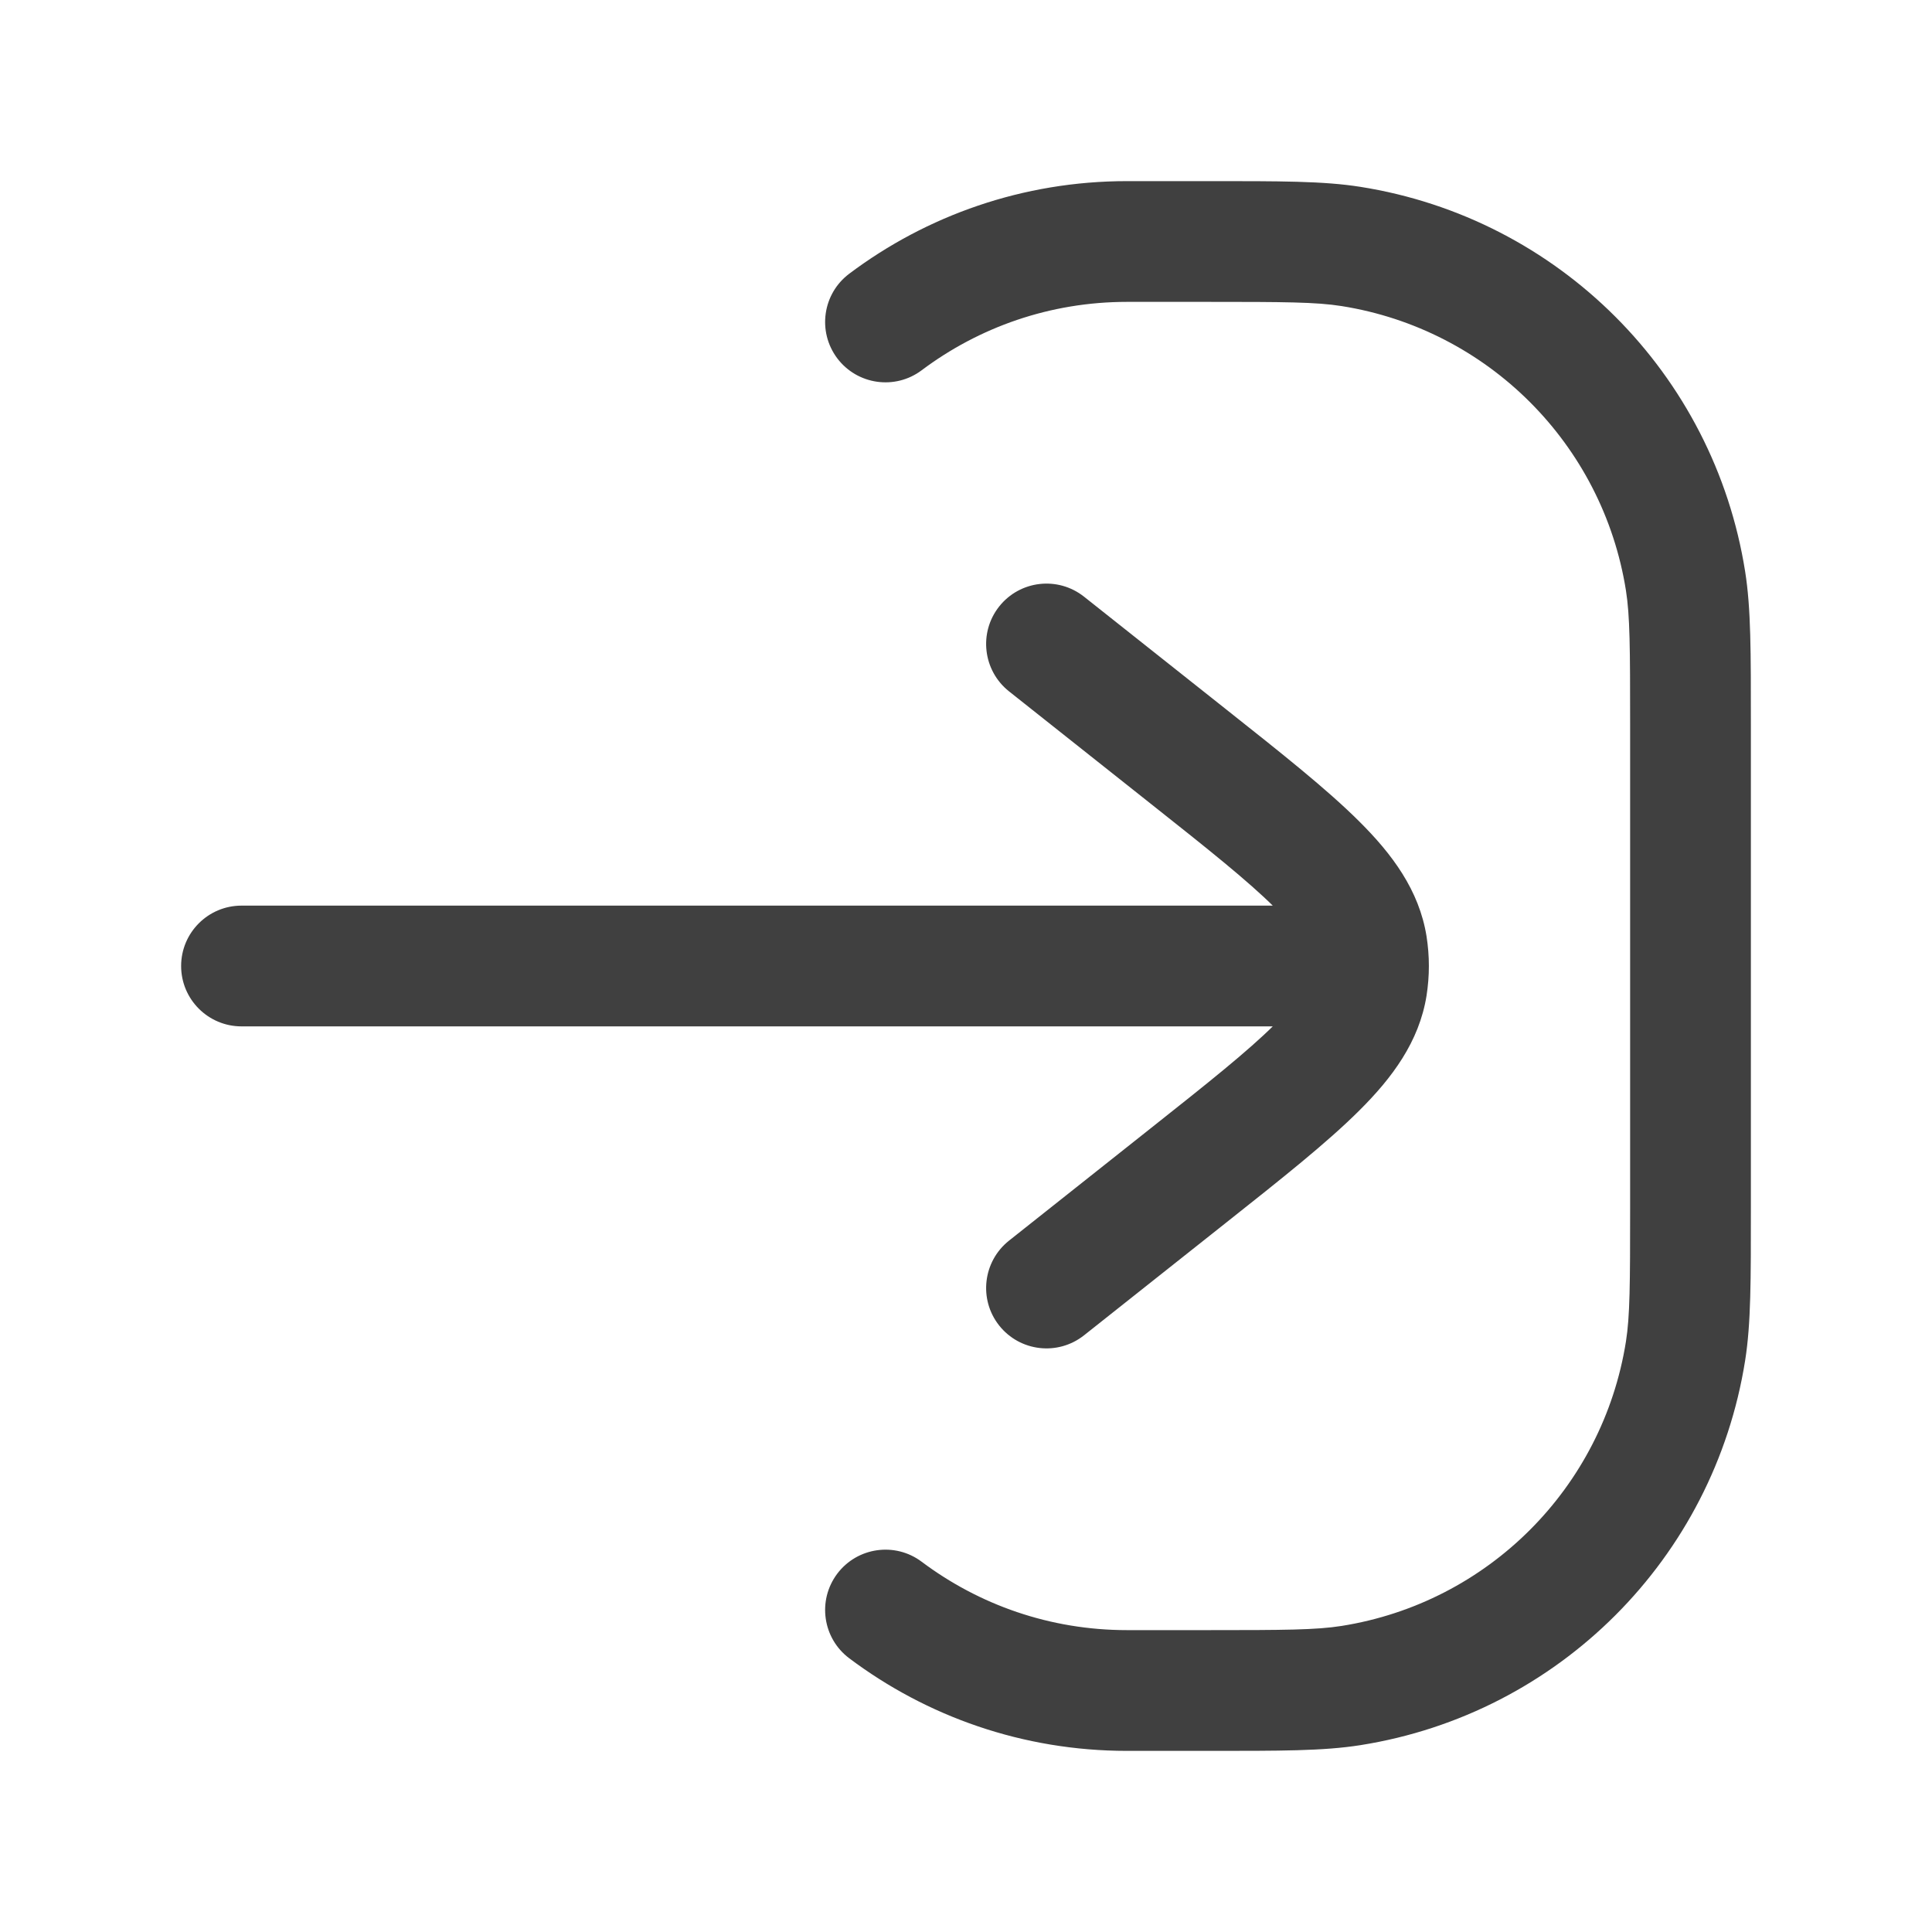 <svg width="24" height="24" viewBox="0 0 24 24" fill="none" xmlns="http://www.w3.org/2000/svg">
<path d="M14 3V3.75V3ZM15 3V2.25V3ZM21 9H21.75H21ZM21 15H20.25H21ZM15 21V21.75V21ZM14 21V20.25V21ZM20.938 16.782L21.679 16.899V16.899L20.938 16.782ZM16.782 20.938L16.665 20.198L16.782 20.938ZM16.782 3.062L16.899 2.321L16.899 2.321L16.782 3.062ZM20.938 7.218L21.679 7.101V7.101L20.938 7.218ZM10.55 3.4C10.218 3.649 10.152 4.119 10.4 4.45C10.649 4.781 11.119 4.848 11.45 4.599L10.55 3.4ZM11.45 19.401C11.119 19.152 10.649 19.219 10.4 19.55C10.152 19.881 10.218 20.351 10.55 20.6L11.45 19.401ZM3 11.25C2.586 11.25 2.25 11.586 2.25 12C2.25 12.414 2.586 12.75 3 12.75L3 11.25ZM16 12V11.25V12ZM12.534 15.412C12.21 15.67 12.155 16.141 12.412 16.466C12.67 16.791 13.141 16.845 13.466 16.588L12.534 15.412ZM14.763 14.602L14.297 14.014L14.763 14.602ZM14.763 9.398L14.297 9.986L14.763 9.398ZM13.466 7.412C13.141 7.155 12.67 7.209 12.412 7.534C12.155 7.859 12.21 8.33 12.534 8.588L13.466 7.412ZM16.98 12.251L17.721 12.369L17.721 12.369L16.98 12.251ZM16.98 11.749L17.721 11.631L17.721 11.631L16.98 11.749ZM14 3.75L15 3.75V2.25L14 2.25V3.75ZM20.25 9V15H21.75V9H20.25ZM15 20.25H14V21.75H15V20.25ZM20.25 15C20.25 15.958 20.248 16.349 20.198 16.665L21.679 16.899C21.752 16.438 21.75 15.9 21.75 15H20.25ZM15 21.75C15.9 21.75 16.438 21.752 16.899 21.679L16.665 20.198C16.349 20.248 15.958 20.25 15 20.25V21.75ZM20.198 16.665C19.91 18.483 18.483 19.91 16.665 20.198L16.899 21.679C19.36 21.29 21.29 19.36 21.679 16.899L20.198 16.665ZM15 3.75C15.958 3.75 16.349 3.752 16.665 3.802L16.899 2.321C16.438 2.248 15.9 2.25 15 2.25V3.75ZM21.75 9C21.75 8.1 21.752 7.562 21.679 7.101L20.198 7.335C20.248 7.651 20.25 8.042 20.25 9H21.75ZM16.665 3.802C18.483 4.09 19.91 5.517 20.198 7.335L21.679 7.101C21.29 4.64 19.36 2.71 16.899 2.321L16.665 3.802ZM14 2.25C12.706 2.25 11.511 2.678 10.55 3.4L11.45 4.599C12.161 4.066 13.042 3.75 14 3.75V2.25ZM14 20.25C13.042 20.25 12.161 19.934 11.45 19.401L10.55 20.6C11.511 21.322 12.706 21.75 14 21.75V20.25ZM3 12.75L16 12.75V11.25L3 11.25L3 12.75ZM13.466 16.588L15.229 15.19L14.297 14.014L12.534 15.412L13.466 16.588ZM15.229 8.81L13.466 7.412L12.534 8.588L14.297 9.986L15.229 8.81ZM15.229 15.19C15.918 14.644 16.485 14.195 16.887 13.794C17.293 13.39 17.629 12.942 17.721 12.369L16.239 12.133C16.223 12.239 16.153 12.409 15.829 12.732C15.501 13.058 15.014 13.446 14.297 14.014L15.229 15.19ZM14.297 9.986C15.014 10.554 15.501 10.942 15.829 11.268C16.153 11.591 16.223 11.761 16.239 11.867L17.721 11.631C17.629 11.058 17.293 10.61 16.887 10.206C16.485 9.805 15.918 9.356 15.229 8.81L14.297 9.986ZM17.721 12.369C17.74 12.247 17.75 12.123 17.75 12H16.25C16.25 12.044 16.247 12.088 16.239 12.133L17.721 12.369ZM17.75 12C17.75 11.877 17.74 11.753 17.721 11.631L16.239 11.867C16.247 11.912 16.25 11.956 16.25 12H17.75ZM16 12.75H17V11.25H16V12.75Z" fill="#404040"/>
</svg>
